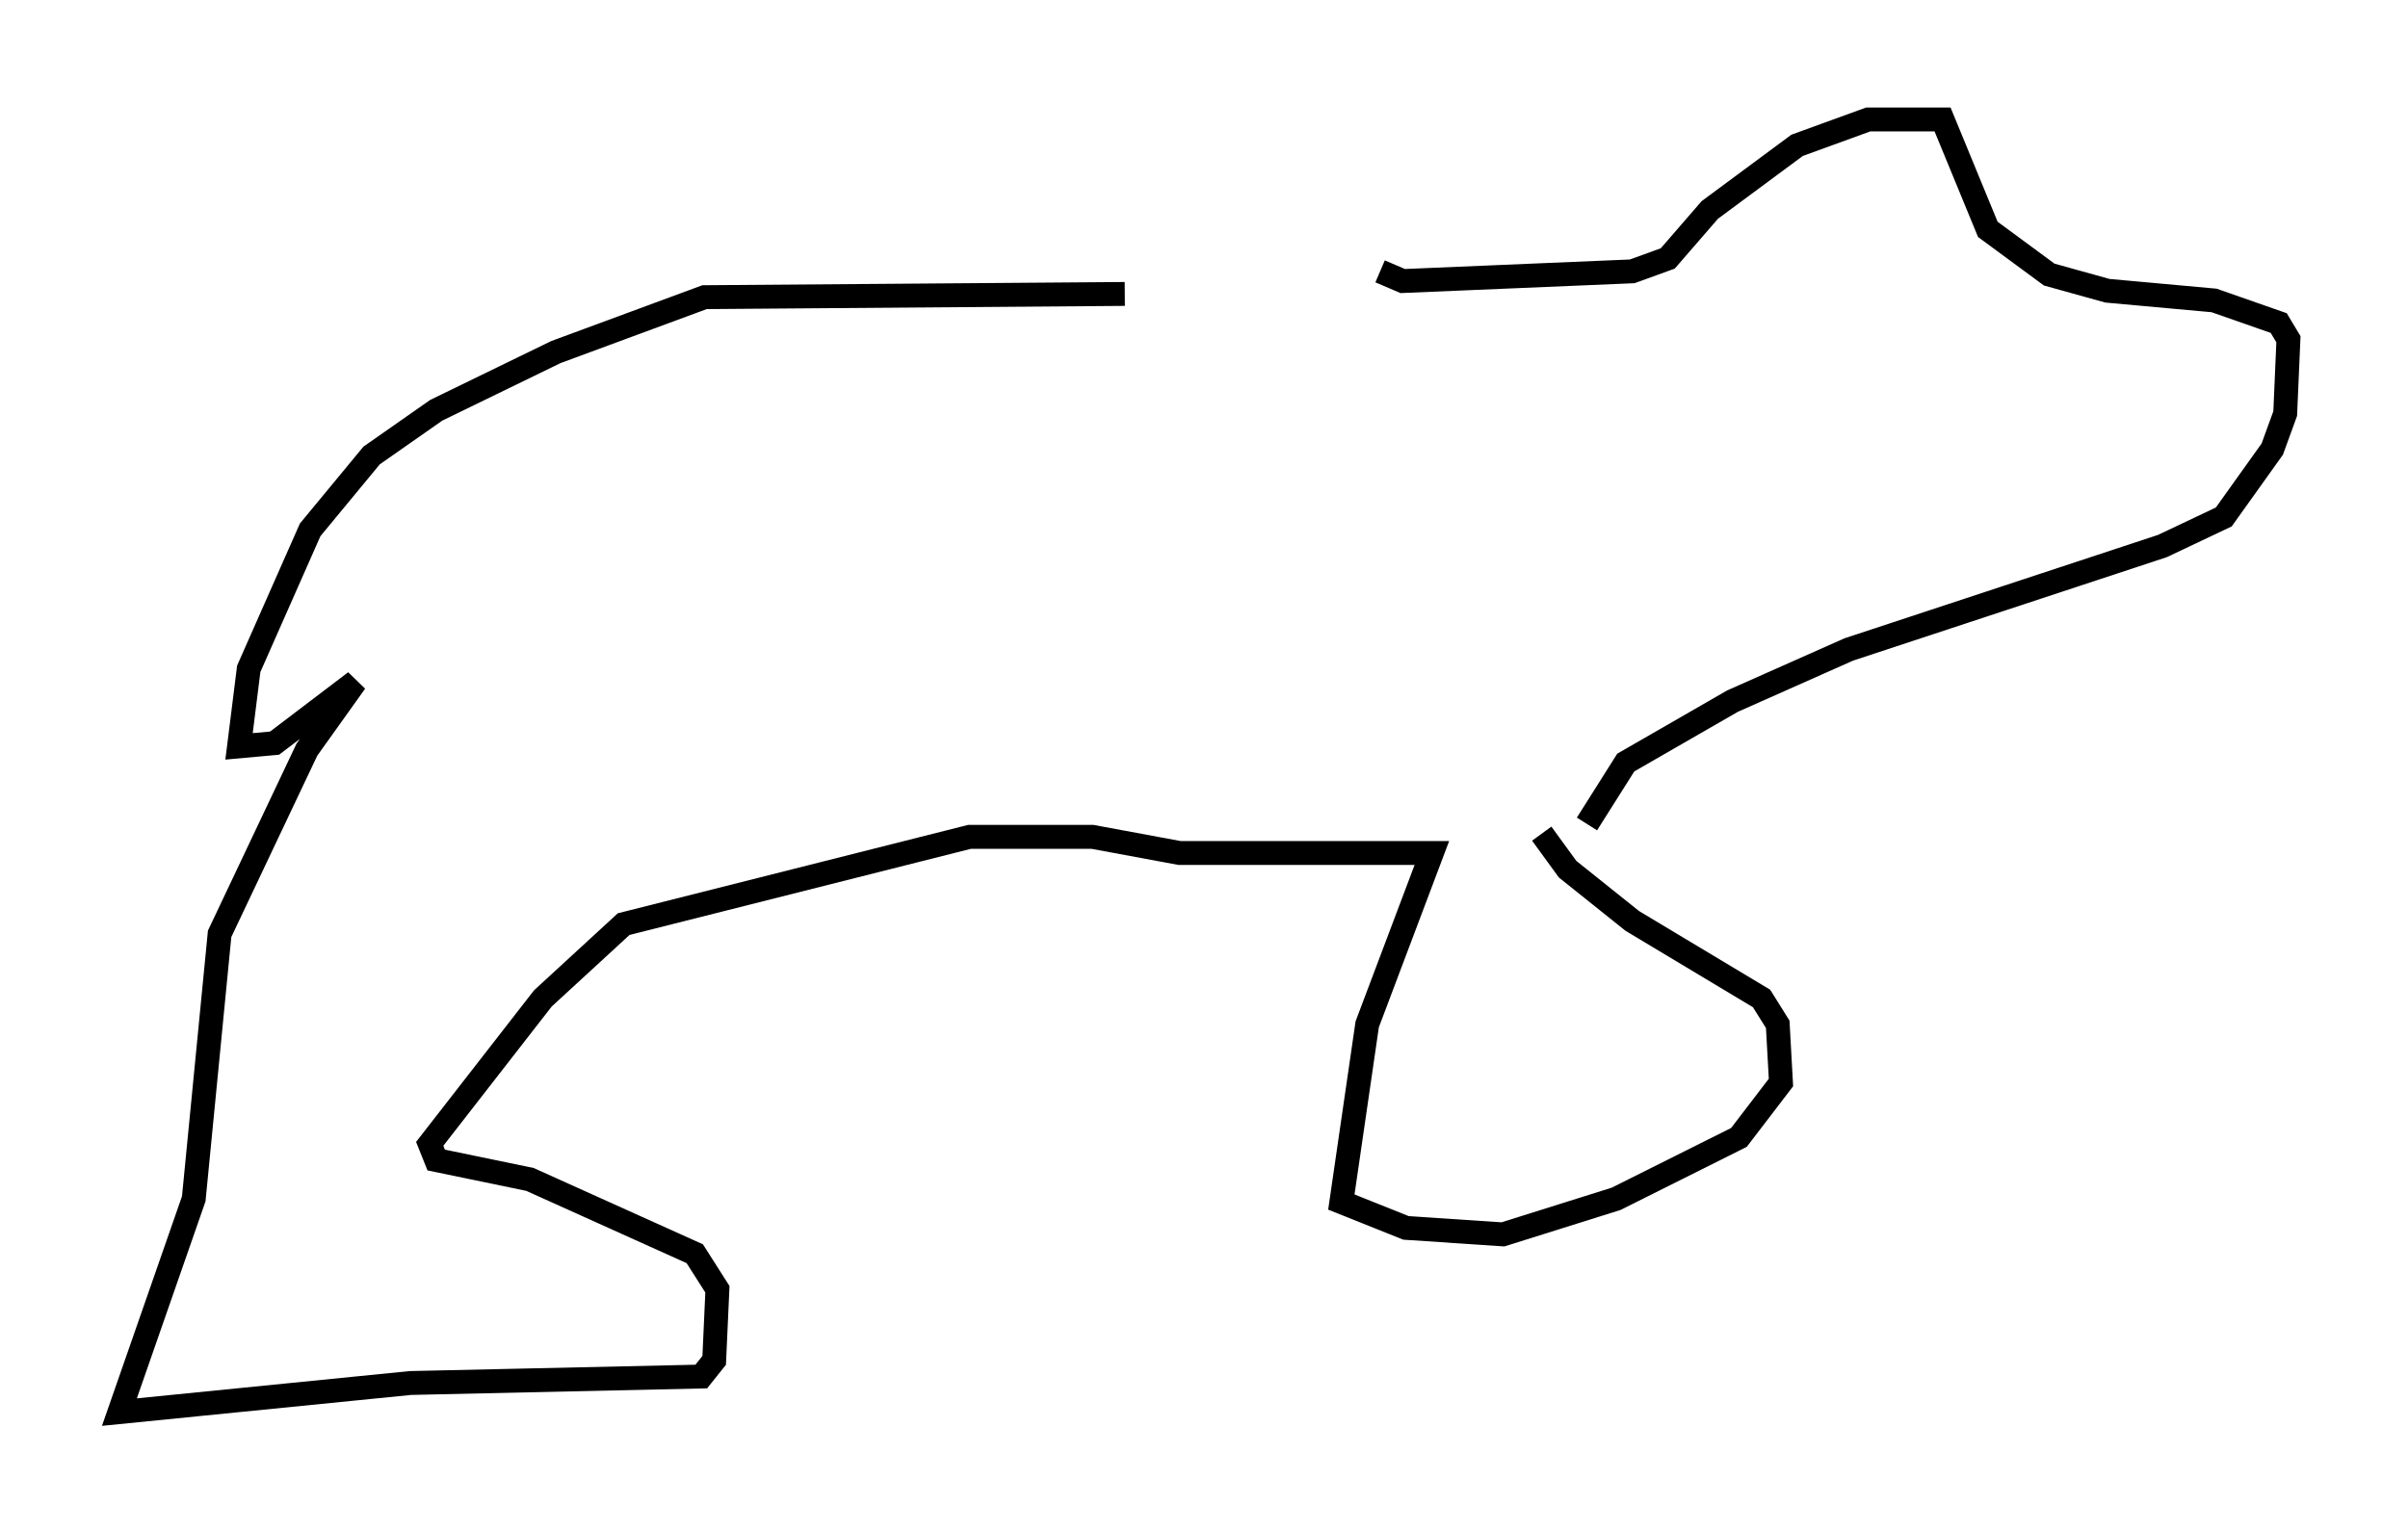 <?xml version="1.0" encoding="utf-8" ?>
<svg baseProfile="full" height="64.127" version="1.1" width="100.797" xmlns="http://www.w3.org/2000/svg" xmlns:ev="http://www.w3.org/2001/xml-events" xmlns:xlink="http://www.w3.org/1999/xlink"><defs /><rect fill="white" height="64.127" width="100.797" x="0" y="0" /><path d="M57.773, 11.631 m-10.69, 0.677 l-17.591, 0.135 -6.225, 2.3 l-5.007, 2.436 -2.706, 1.894 l-2.571, 3.112 -2.571, 5.819 l-0.406, 3.248 1.488, -0.135 l3.383, -2.571 -2.03, 2.842 l-3.654, 7.713 -1.083, 11.096 l-3.112, 8.931 12.178, -1.218 l12.178, -0.271 0.541, -0.677 l0.135, -2.977 -0.947, -1.488 l-6.901, -3.112 -3.924, -0.812 l-0.271, -0.677 4.736, -6.089 l3.383, -3.112 14.479, -3.654 l5.142, 0.0 3.654, 0.677 l10.555, 0.0 -2.706, 7.172 l-1.083, 7.442 2.706, 1.083 l4.059, 0.271 4.736, -1.488 l5.142, -2.571 1.759, -2.3 l-0.135, -2.436 -0.677, -1.083 l-5.413, -3.248 -2.706, -2.165 l-1.083, -1.488 m-6.766, -23.545 l0.947, 0.406 9.607, -0.406 l1.488, -0.541 1.759, -2.03 l3.654, -2.706 2.977, -1.083 l3.112, 0.0 1.894, 4.601 l2.571, 1.894 2.436, 0.677 l4.465, 0.406 2.706, 0.947 l0.406, 0.677 -0.135, 3.112 l-0.541, 1.488 -2.03, 2.842 l-2.571, 1.218 -13.126, 4.33 l-4.871, 2.165 -4.465, 2.571 l-1.624, 2.571 " fill="none" stroke="black" stroke-width="1" /></svg>